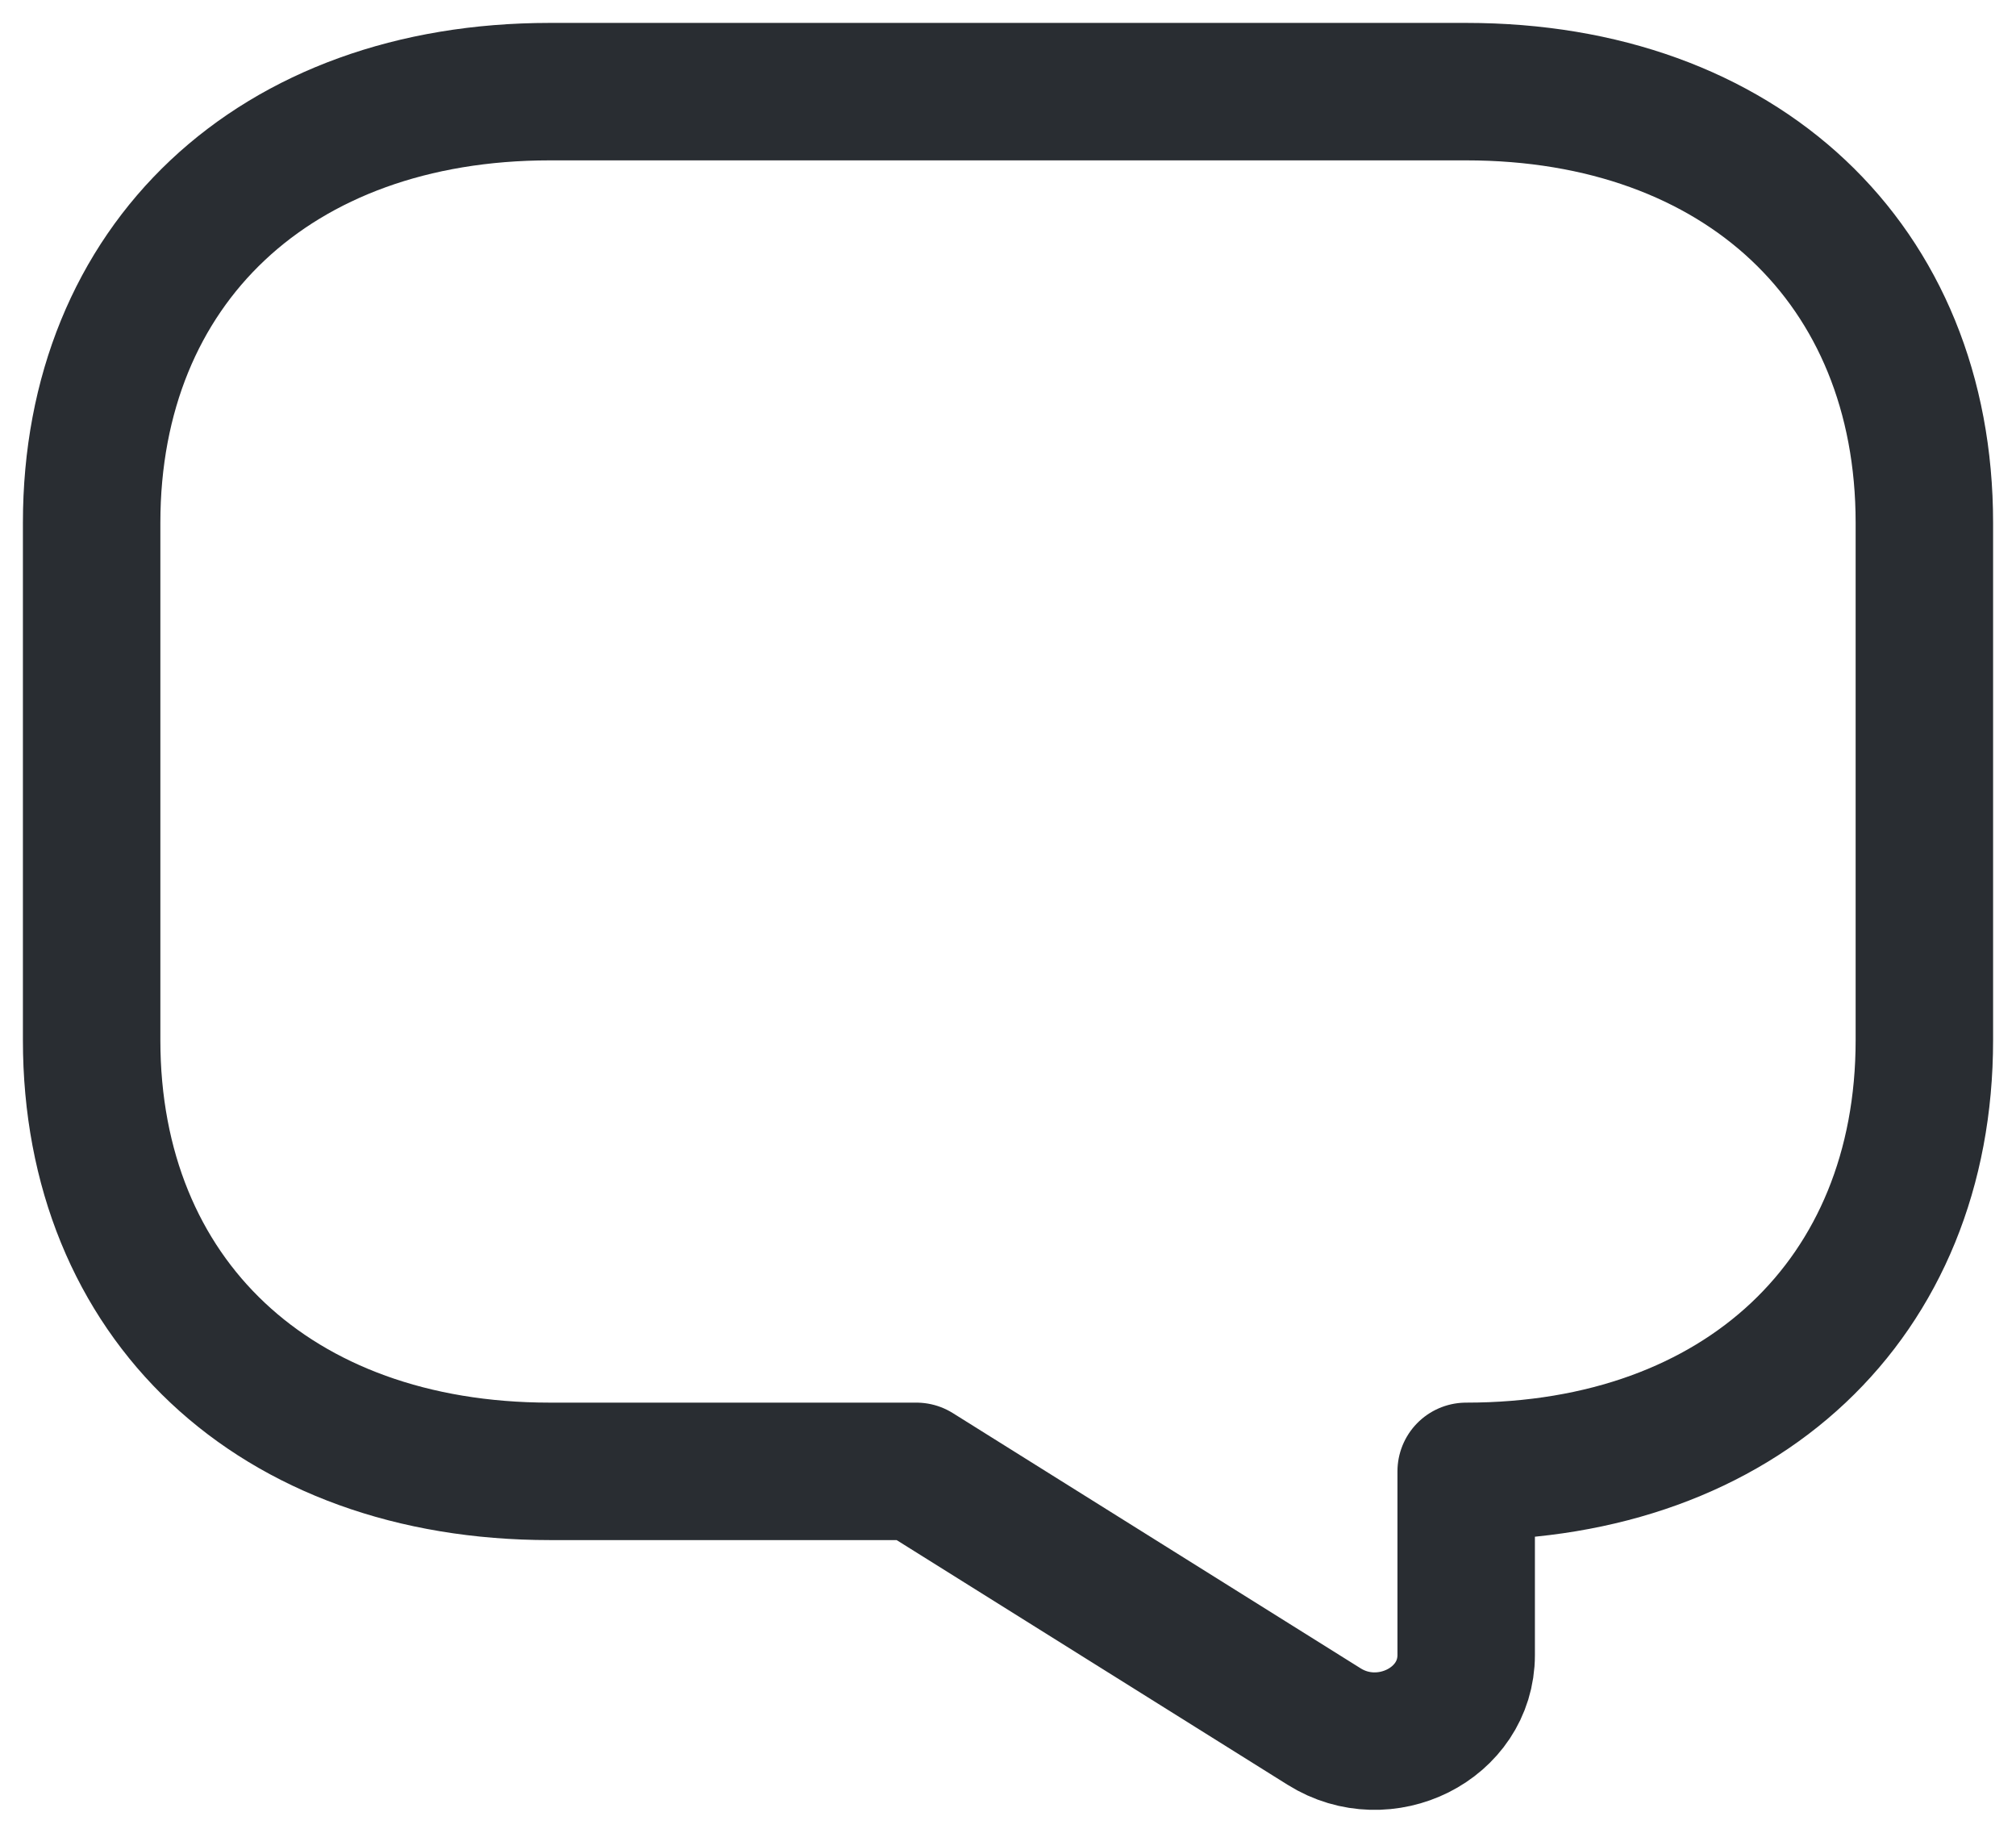 <svg width="22" height="20" viewBox="0 0 22 20" fill="none" xmlns="http://www.w3.org/2000/svg">
<path d="M6 16.056H10L14.45 18.841C15.11 19.255 16 18.813 16 18.06V16.056C19 16.056 21 14.174 21 11.351V5.705C21 2.882 19 1 16 1H6C3 1 1 2.882 1 5.705V11.351C1 14.174 3 16.056 6 16.056Z" stroke="#292D32" stroke-width="1.5" stroke-miterlimit="10" stroke-linecap="round" stroke-linejoin="round"/>
</svg>

